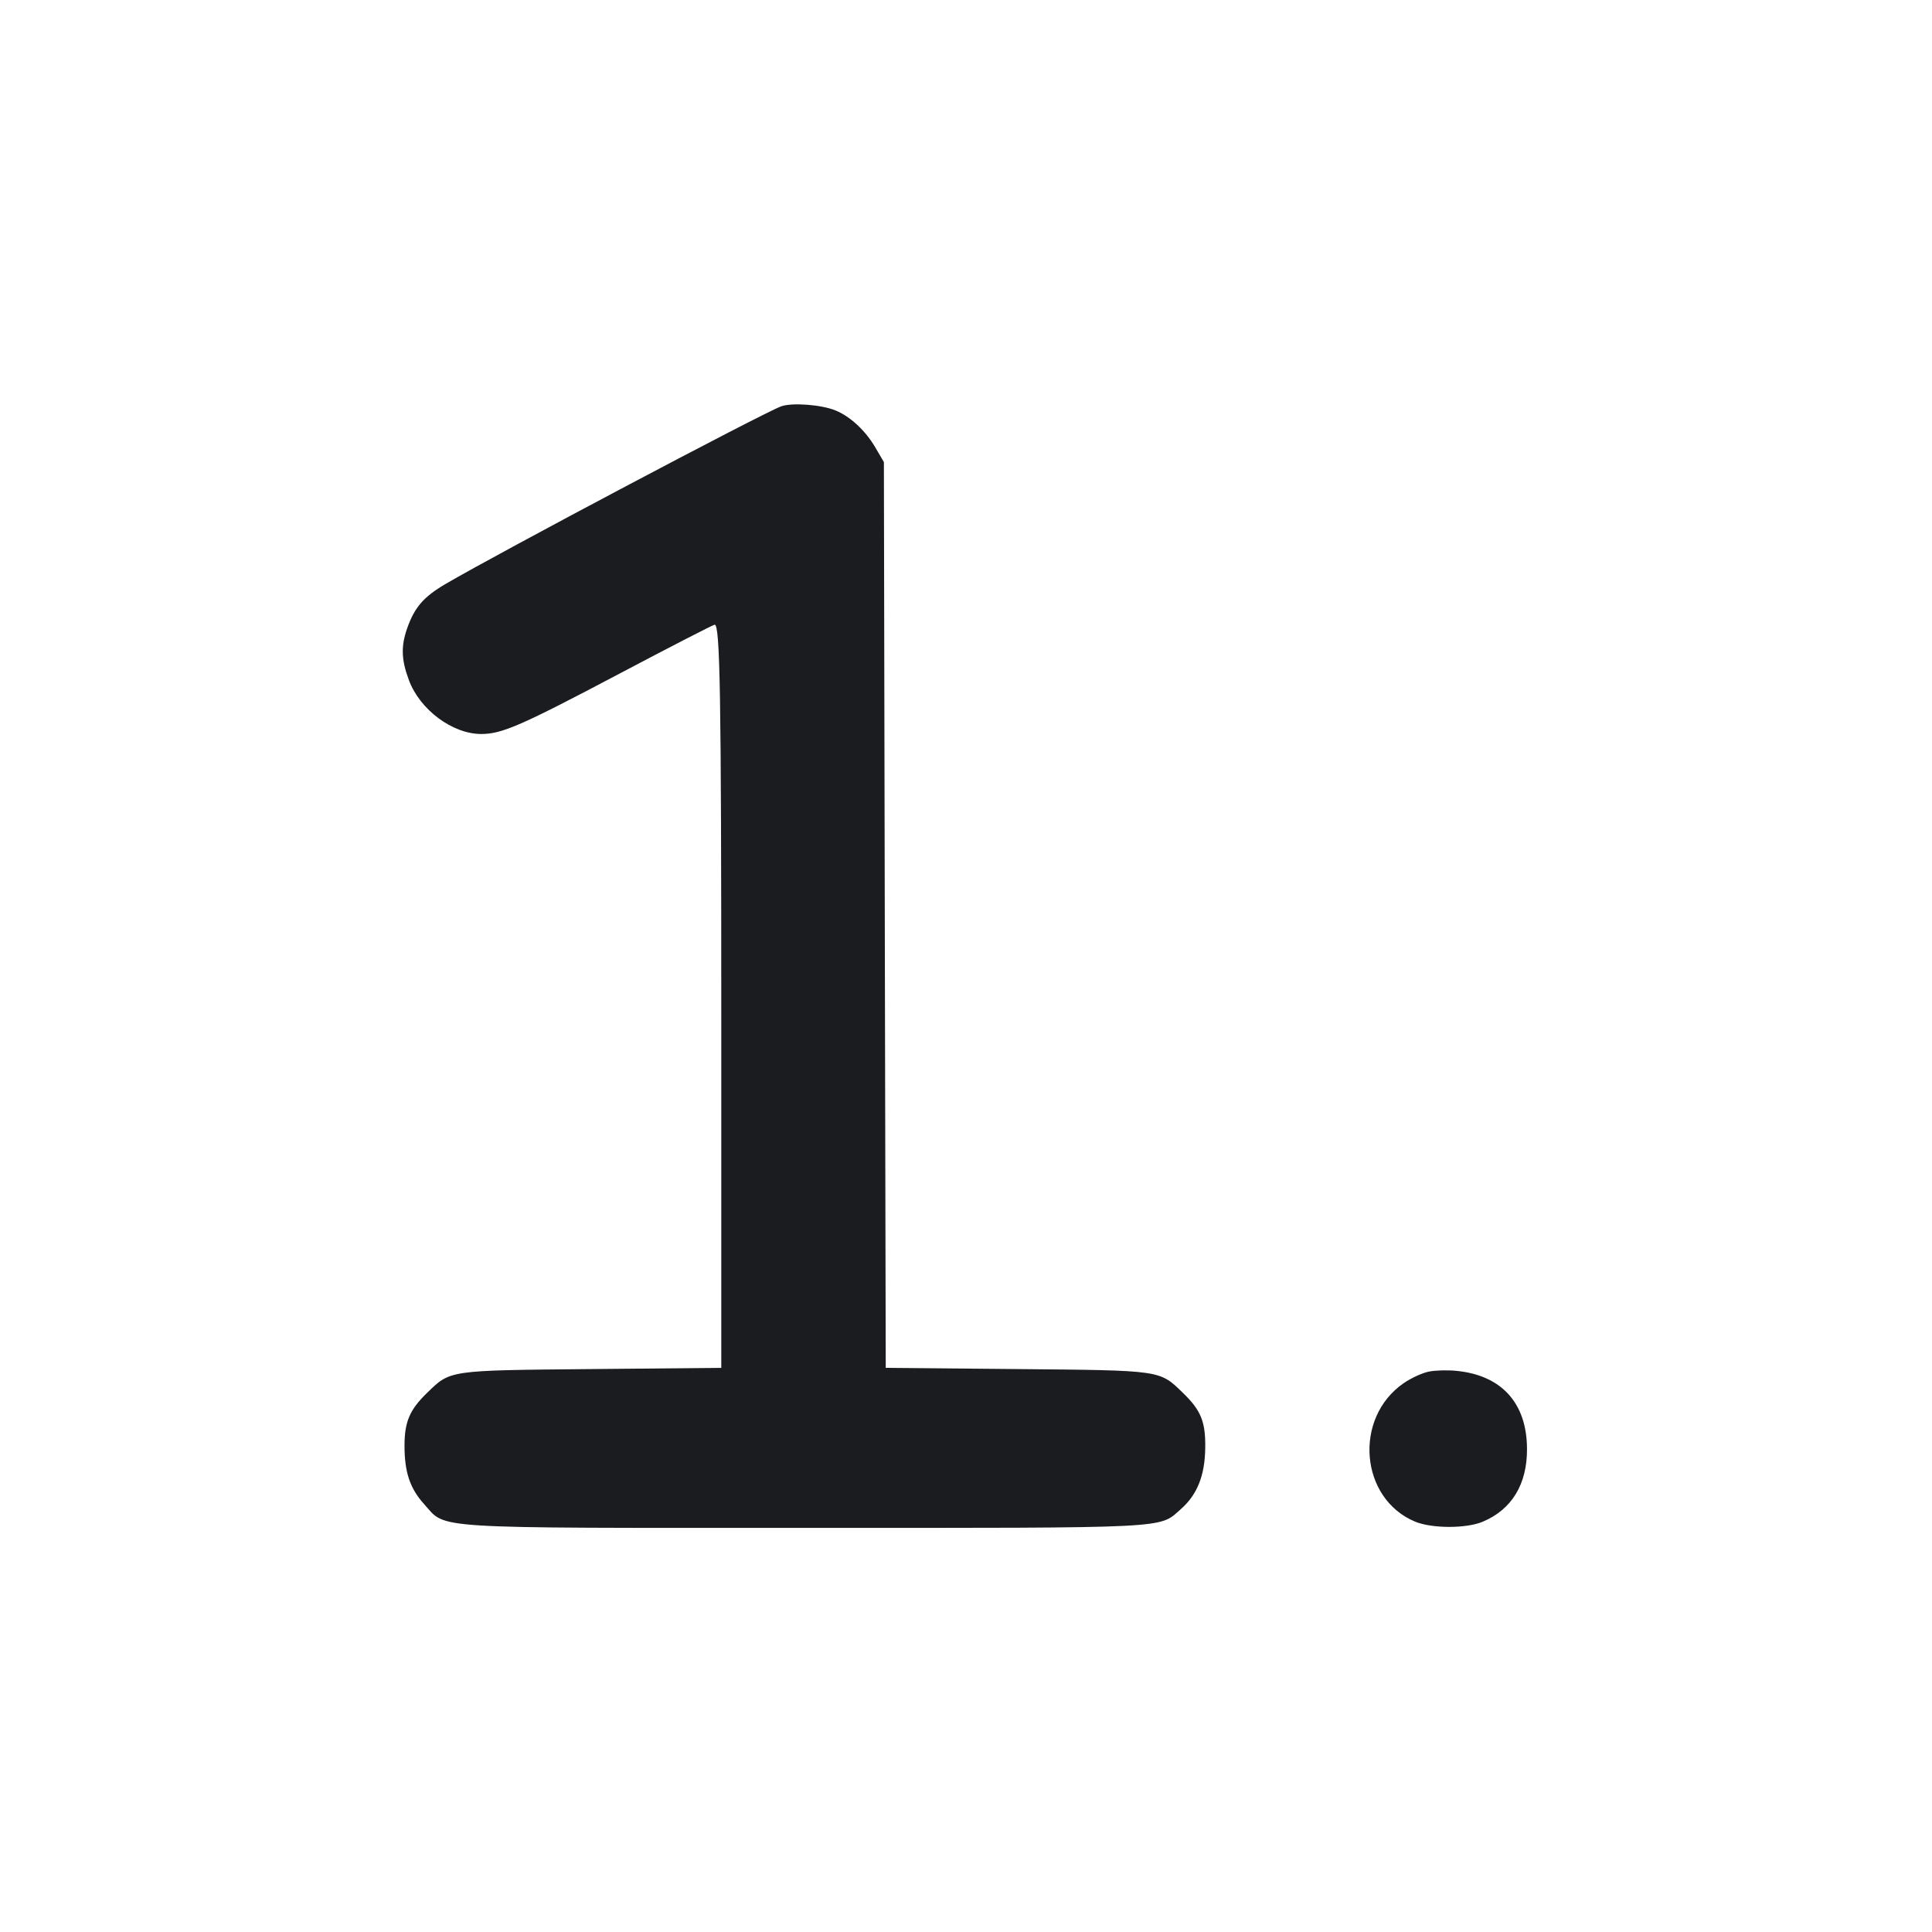 <svg width="24" height="24" viewBox="0 0 24 24" fill="none" xmlns="http://www.w3.org/2000/svg"><path d="M9.703 5.048 C 9.466 5.136,6.197 6.866,5.532 7.256 C 5.263 7.414,5.150 7.544,5.059 7.802 C 4.979 8.029,4.985 8.196,5.080 8.450 C 5.217 8.818,5.623 9.119,5.980 9.118 C 6.237 9.117,6.473 9.014,7.694 8.369 C 8.328 8.034,8.861 7.760,8.878 7.760 C 8.945 7.760,8.960 8.608,8.960 12.706 L 8.960 16.992 7.350 17.007 C 5.560 17.024,5.598 17.018,5.303 17.305 C 5.089 17.513,5.025 17.662,5.025 17.960 C 5.025 18.288,5.093 18.490,5.267 18.683 C 5.552 18.998,5.259 18.980,10.000 18.980 C 14.608 18.980,14.391 18.991,14.670 18.746 C 14.873 18.567,14.968 18.328,14.972 17.984 C 14.976 17.660,14.919 17.521,14.697 17.305 C 14.401 17.018,14.442 17.024,12.631 17.007 L 11.003 16.992 10.991 11.366 L 10.980 5.740 10.871 5.554 C 10.749 5.347,10.561 5.173,10.380 5.099 C 10.202 5.026,9.837 4.999,9.703 5.048 M17.752 17.038 C 17.670 17.054,17.528 17.119,17.436 17.183 C 16.810 17.616,16.893 18.616,17.578 18.902 C 17.787 18.989,18.214 18.990,18.420 18.903 C 18.781 18.751,18.972 18.436,18.969 17.996 C 18.966 17.432,18.656 17.087,18.100 17.030 C 17.990 17.018,17.833 17.022,17.752 17.038 " fill="#1A1C1F" stroke="none" fill-rule="evenodd"></path></svg>